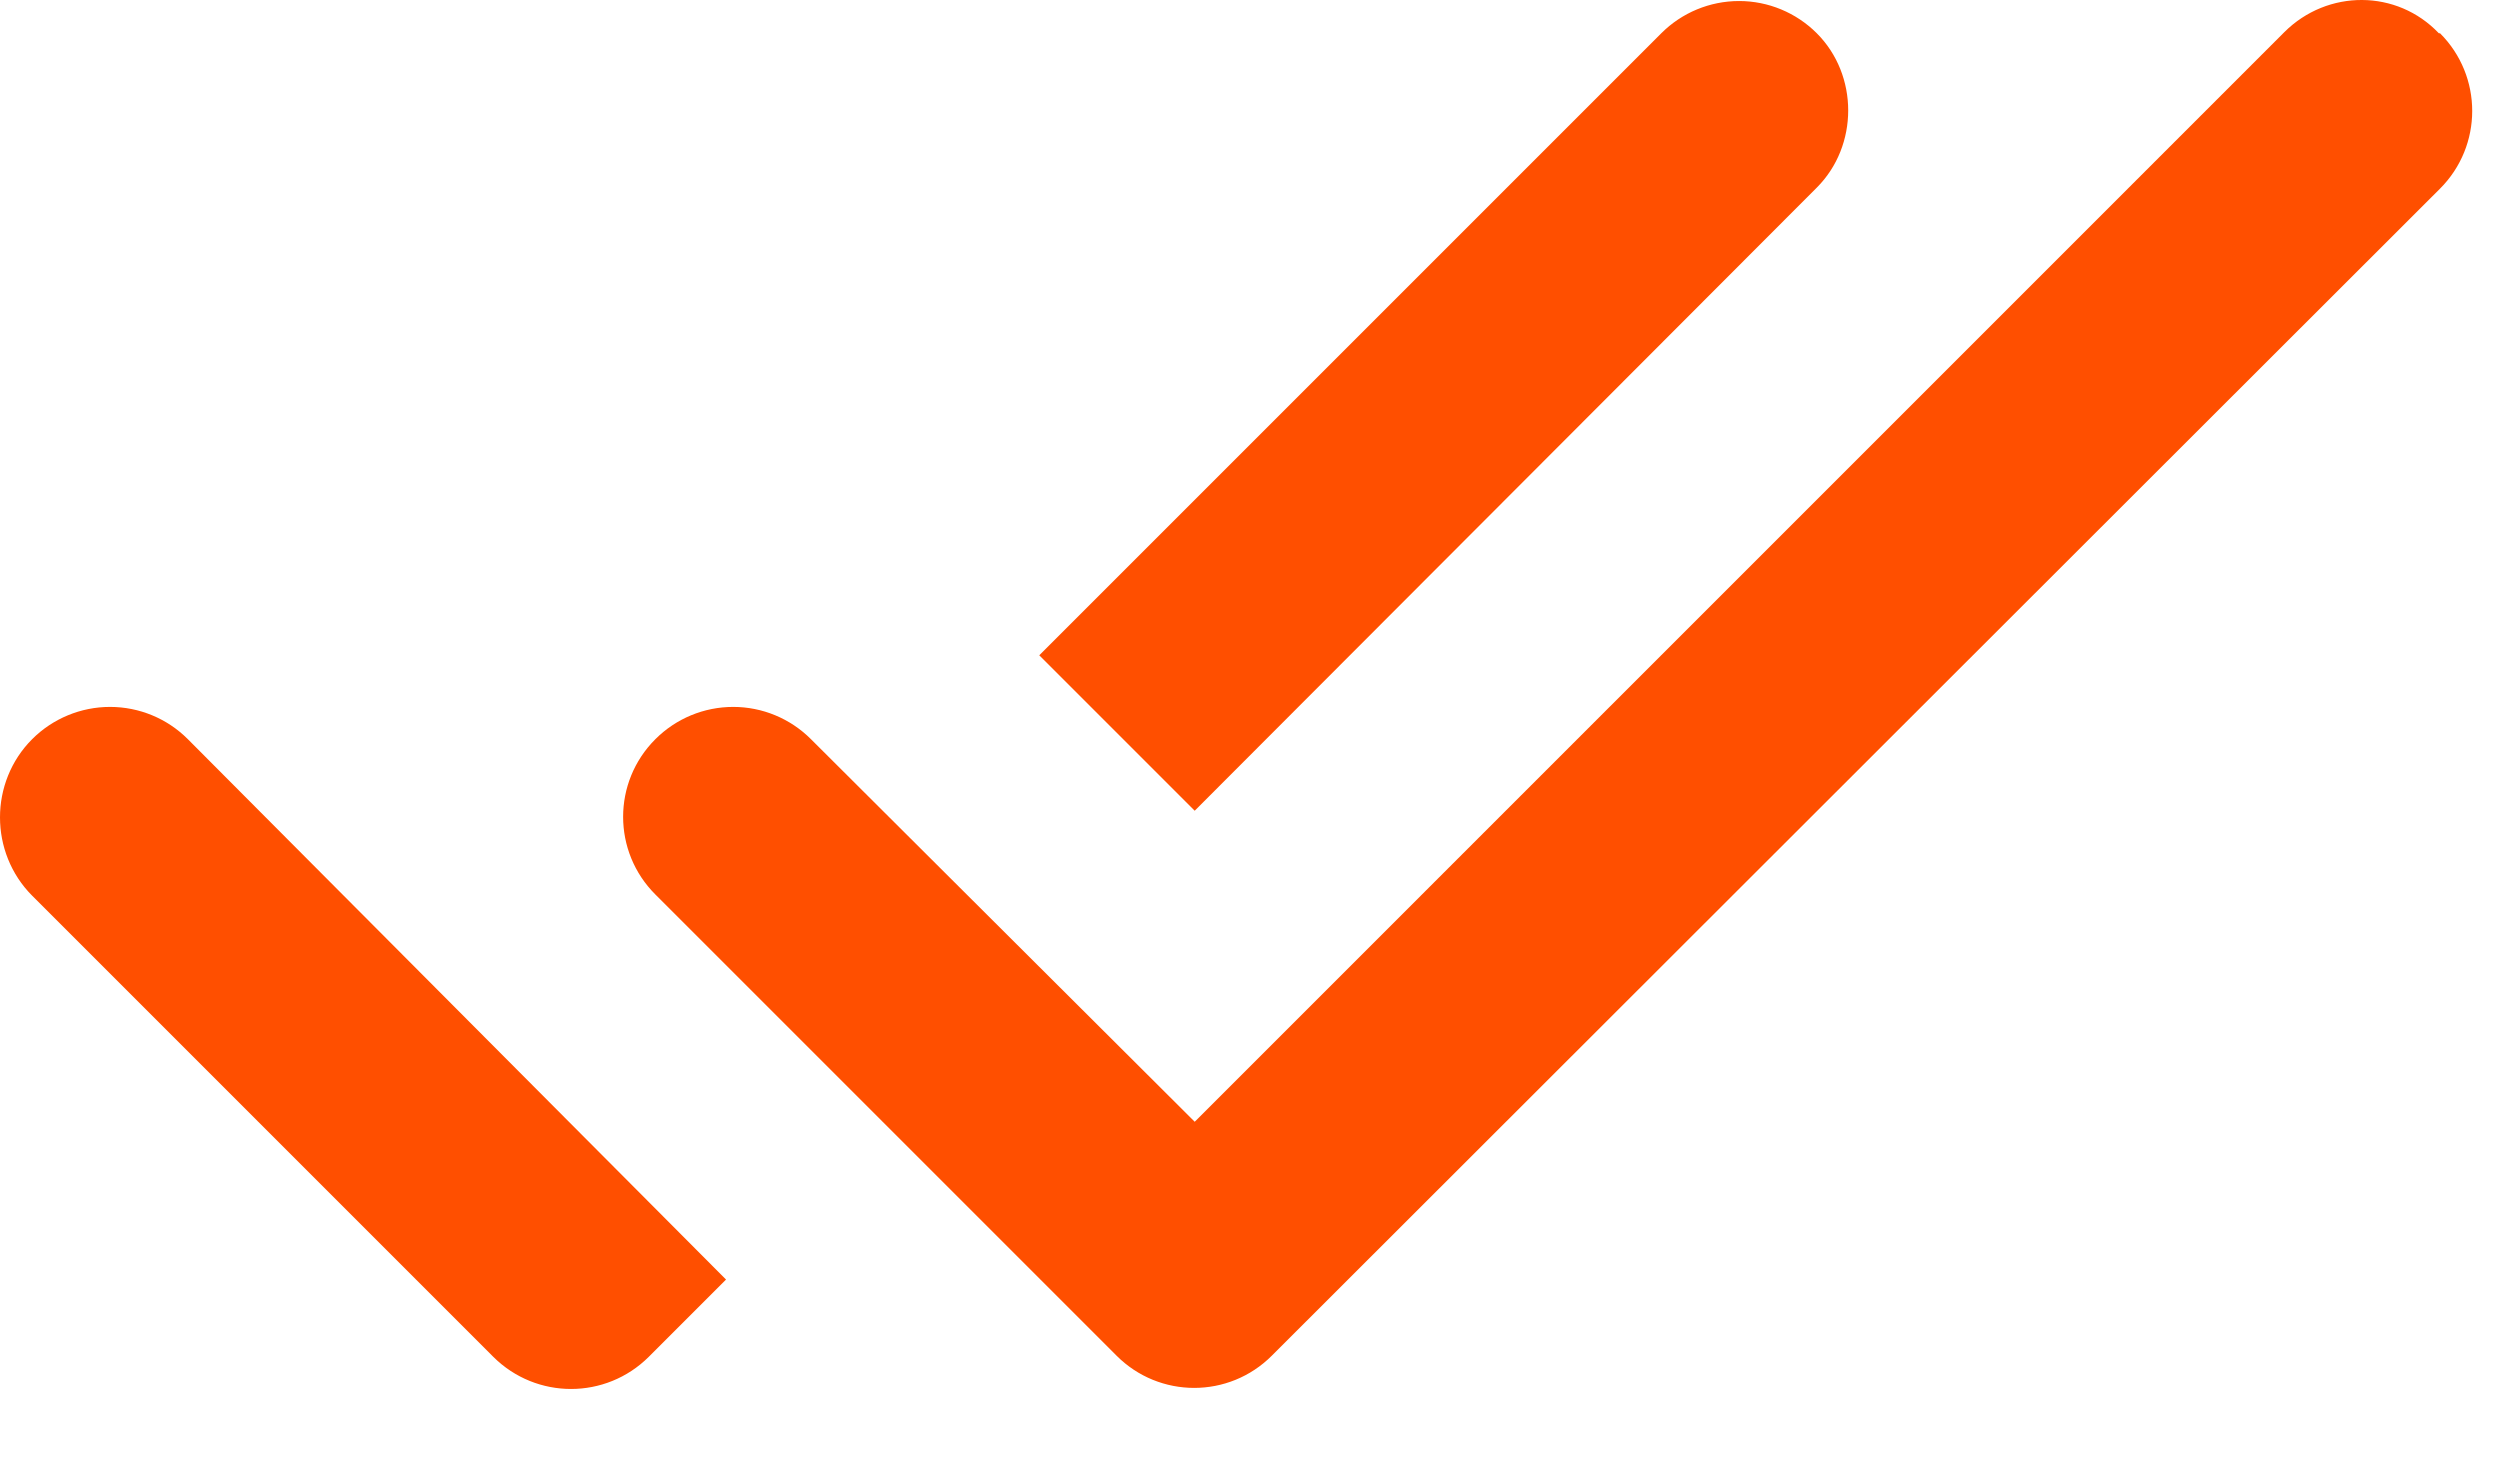 <svg width="17" height="10" viewBox="0 0 17 10" fill="none" xmlns="http://www.w3.org/2000/svg">
<path fill-rule="evenodd" clip-rule="evenodd" d="M15.534 0.218L8.124 7.628L5.514 5.026C5.374 4.886 5.184 4.807 4.986 4.807C4.787 4.807 4.597 4.886 4.457 5.026C4.164 5.318 4.164 5.791 4.457 6.083L7.592 9.218C7.884 9.511 8.357 9.511 8.649 9.218L16.592 1.283C16.884 0.991 16.884 0.518 16.592 0.226H16.584C16.299 -0.074 15.827 -0.074 15.534 0.218ZM12.354 0.226C12.214 0.086 12.024 0.007 11.826 0.007C11.627 0.007 11.437 0.086 11.297 0.226L7.067 4.456L8.124 5.513L12.354 1.276C12.639 0.991 12.639 0.511 12.354 0.226ZM3.354 9.226L0.219 6.091C-0.073 5.798 -0.073 5.318 0.219 5.026C0.359 4.886 0.55 4.807 0.748 4.807C0.947 4.807 1.137 4.886 1.277 5.026L4.937 8.701L4.412 9.226C4.119 9.518 3.647 9.518 3.354 9.226Z" fill="#FF4F00"/>
</svg>
